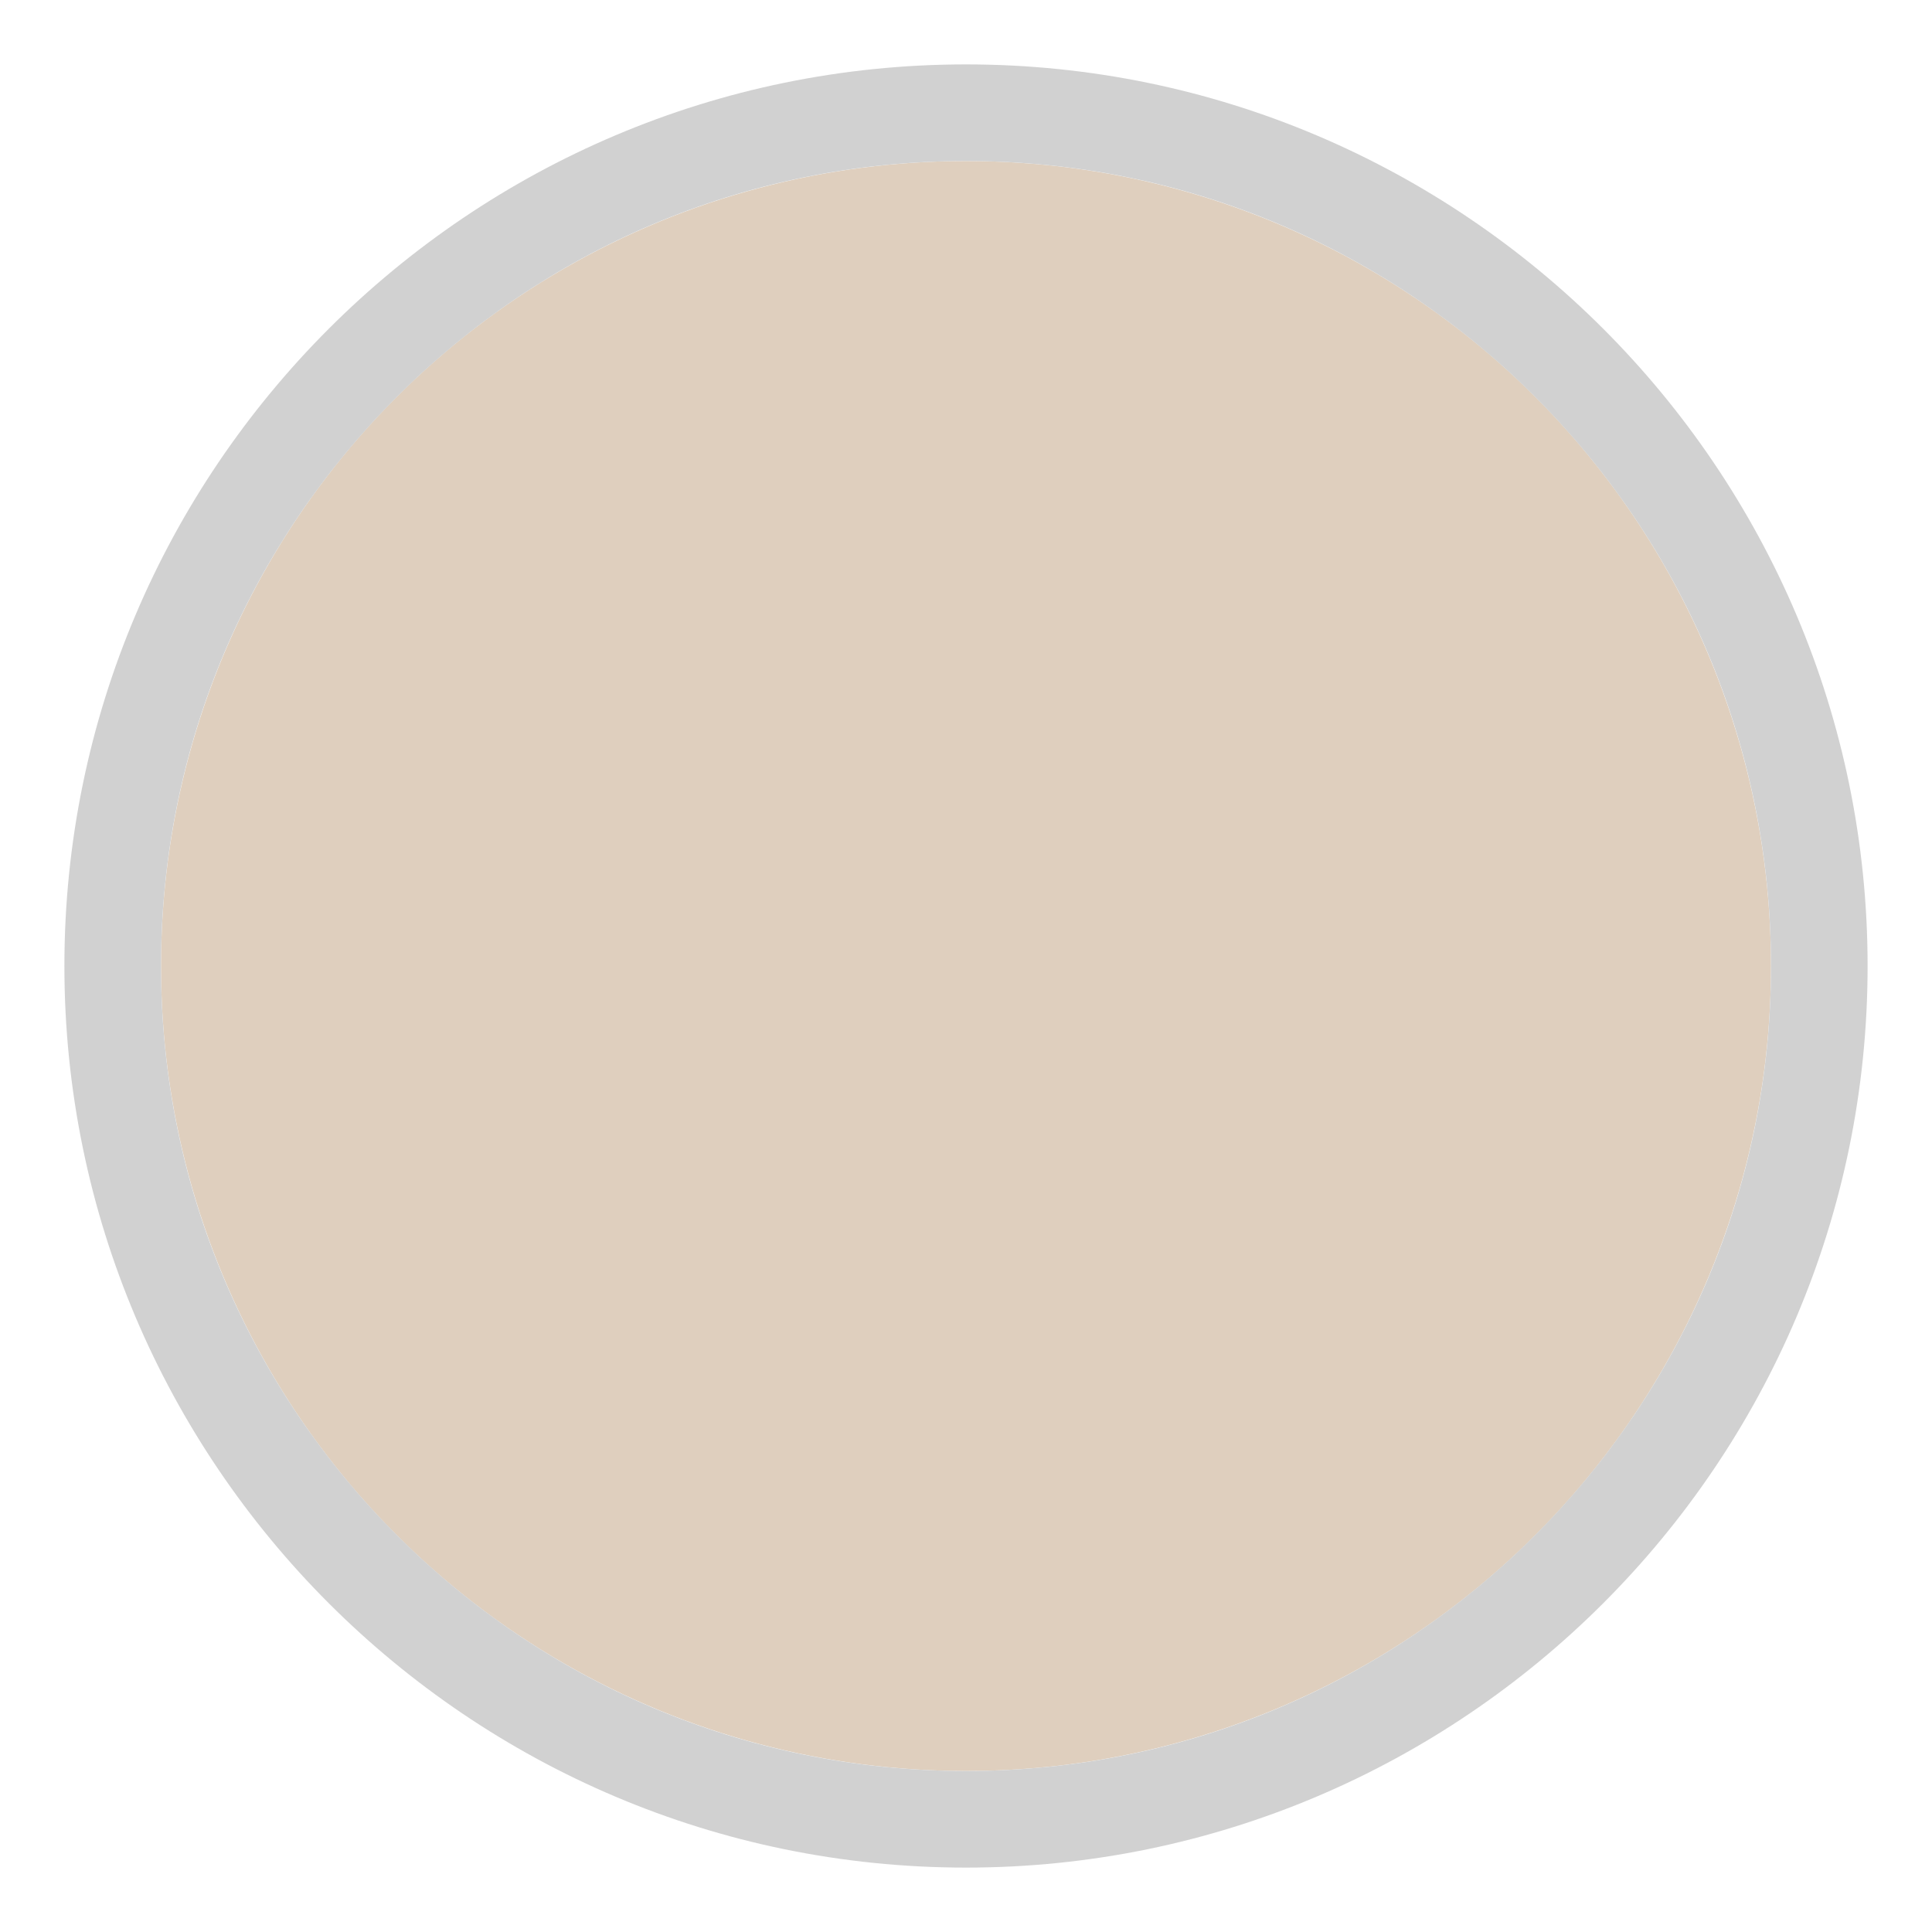 <?xml version="1.0" encoding="UTF-8"?>
<svg id="Livello_1" data-name="Livello 1" xmlns="http://www.w3.org/2000/svg" xmlns:xlink="http://www.w3.org/1999/xlink" viewBox="0 0 30 30">
  <defs>
    <style>
      .cls-1 {
        fill: none;
      }

      .cls-2 {
        clip-path: url(#clippath);
      }

      .cls-3 {
        fill: #ece5d3;
      }

      .cls-4 {
        fill: #d1d1d1;
      }

      .cls-5 {
        fill: #dfcfbe;
      }
    </style>
    <clipPath id="clippath">
      <circle class="cls-1" cx="465" cy="-85" r="12.5"/>
    </clipPath>
  </defs>
  <g class="cls-2">
    <rect class="cls-3" x="-238.08" y="-657.96" width="1500" height="1000"/>
  </g>
  <circle class="cls-5" cx="15" cy="15" r="12.5"/>
  <path class="cls-4" d="m15,2.5c6.9,0,12.5,5.6,12.5,12.5s-5.6,12.5-12.5,12.5S2.5,21.9,2.5,15,8.1,2.5,15,2.5m0-1.5C7.28,1,1,7.28,1,15s6.28,14,14,14,14-6.28,14-14S22.72,1,15,1h0Z"/>
</svg>